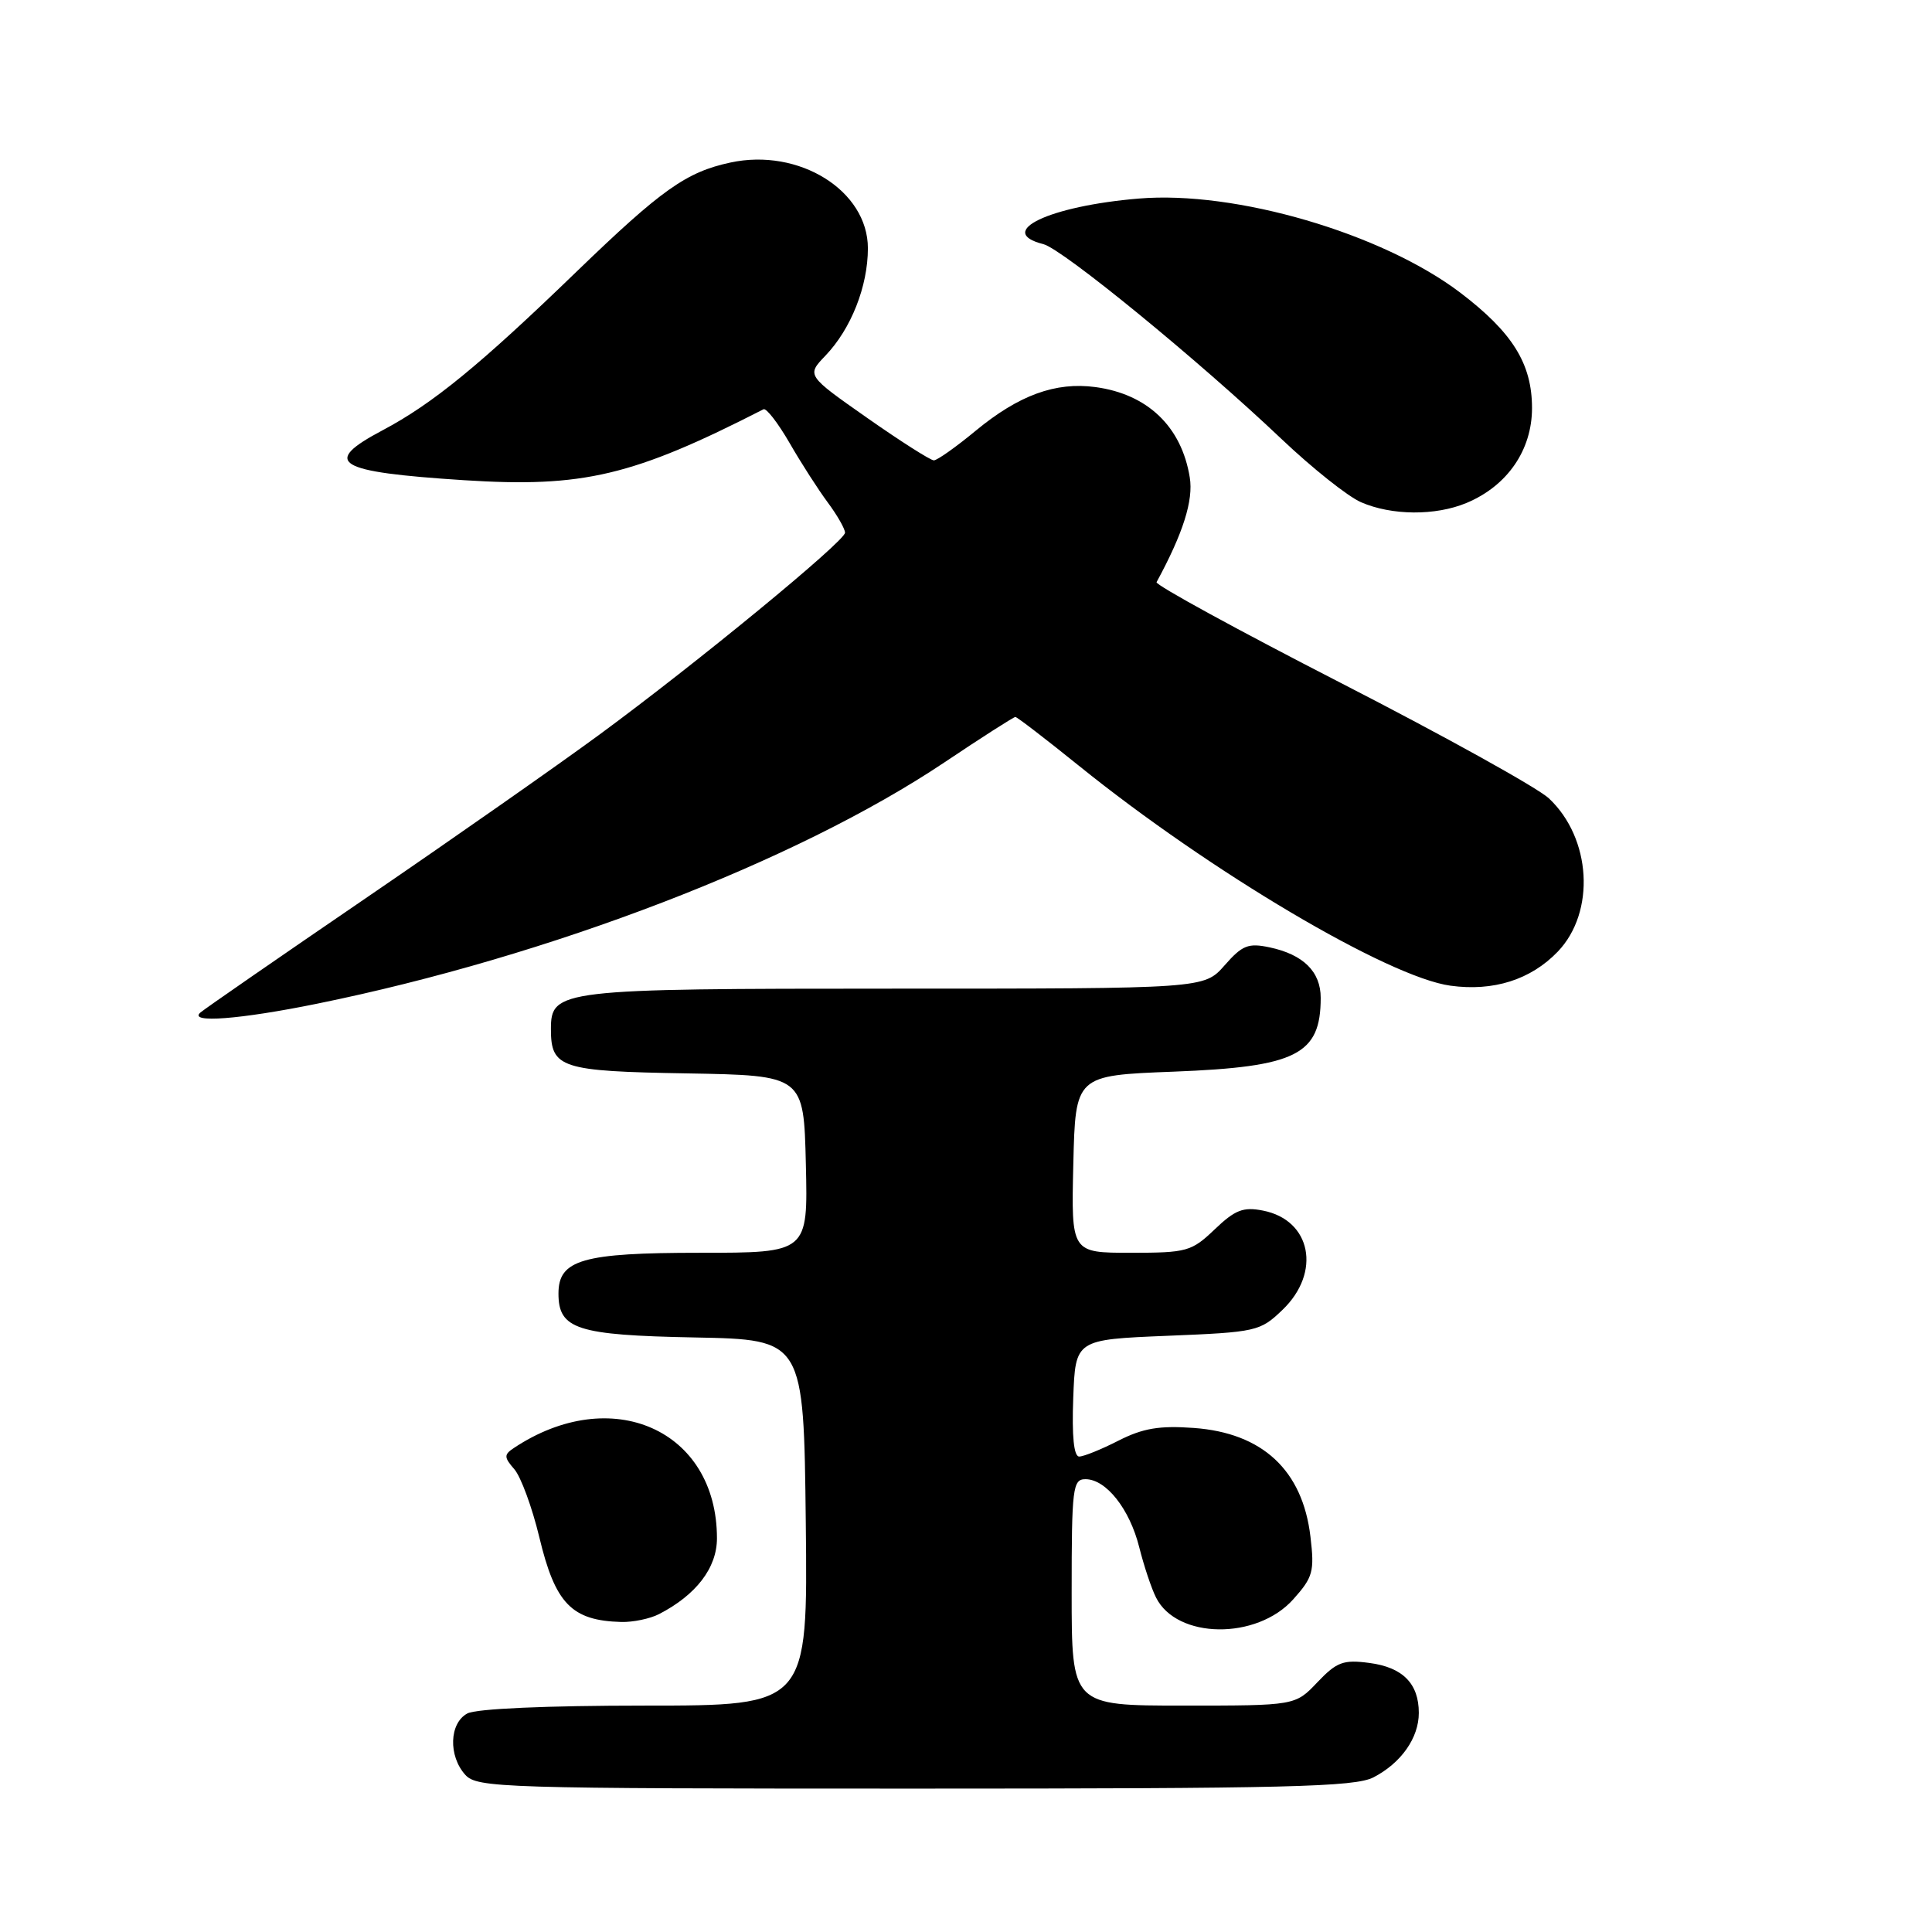 <?xml version="1.0" encoding="UTF-8" standalone="no"?>
<!DOCTYPE svg PUBLIC "-//W3C//DTD SVG 1.1//EN" "http://www.w3.org/Graphics/SVG/1.1/DTD/svg11.dtd" >
<svg xmlns="http://www.w3.org/2000/svg" xmlns:xlink="http://www.w3.org/1999/xlink" version="1.1" viewBox="0 0 256 256">
 <g >
 <path fill="currentColor"
d=" M 181.99 235.51 C 185.66 233.61 188.00 230.28 188.00 226.97 C 188.00 223.08 185.87 220.93 181.46 220.35 C 178.00 219.89 177.13 220.21 174.56 222.91 C 171.63 226.00 171.63 226.00 156.81 226.00 C 142.00 226.00 142.00 226.00 142.00 211.00 C 142.00 197.14 142.14 196.00 143.83 196.00 C 146.56 196.00 149.68 199.94 150.95 205.00 C 151.57 207.47 152.57 210.48 153.18 211.68 C 155.93 217.20 166.53 217.33 171.37 211.91 C 173.98 208.99 174.19 208.23 173.64 203.61 C 172.60 194.81 167.29 189.87 158.18 189.21 C 153.63 188.88 151.44 189.25 148.21 190.89 C 145.94 192.05 143.59 193.00 143.00 193.00 C 142.29 193.00 142.02 190.32 142.21 185.25 C 142.50 177.50 142.50 177.50 154.69 177.00 C 166.51 176.52 166.97 176.41 169.94 173.56 C 175.11 168.60 173.75 161.66 167.35 160.41 C 164.73 159.89 163.65 160.32 160.95 162.90 C 157.88 165.83 157.27 166.00 149.82 166.00 C 141.94 166.00 141.94 166.00 142.22 154.25 C 142.50 142.50 142.50 142.50 155.50 142.00 C 171.78 141.37 175.00 139.76 175.00 132.22 C 175.00 128.75 172.70 126.48 168.23 125.53 C 165.40 124.93 164.61 125.24 162.26 127.92 C 159.55 131.00 159.55 131.00 118.50 131.00 C 74.07 131.00 73.00 131.13 73.00 136.37 C 73.00 141.52 74.32 141.95 91.00 142.23 C 106.50 142.50 106.50 142.50 106.78 154.25 C 107.06 166.00 107.06 166.00 92.75 166.00 C 77.18 166.00 74.00 166.92 74.00 171.40 C 74.00 176.13 76.44 176.92 92.05 177.22 C 106.50 177.50 106.50 177.50 106.77 201.75 C 107.04 226.00 107.04 226.00 85.45 226.00 C 72.49 226.00 63.10 226.41 61.93 227.04 C 59.53 228.32 59.39 232.66 61.65 235.17 C 63.22 236.90 66.39 237.00 121.20 237.00 C 170.61 237.00 179.52 236.78 181.99 235.51 Z  M 87.32 213.88 C 92.25 211.34 95.00 207.75 95.00 203.83 C 95.00 189.45 80.99 183.25 68.04 191.90 C 66.77 192.75 66.78 193.11 68.16 194.69 C 69.02 195.69 70.51 199.73 71.46 203.68 C 73.57 212.50 75.74 214.74 82.32 214.92 C 83.86 214.96 86.11 214.50 87.32 213.88 Z  M 42.04 132.99 C 72.84 126.72 105.49 114.16 125.08 101.06 C 130.06 97.72 134.32 95.00 134.54 95.00 C 134.76 95.00 138.54 97.90 142.94 101.45 C 160.33 115.49 183.97 129.49 192.20 130.61 C 197.89 131.39 202.84 129.82 206.42 126.09 C 211.44 120.84 210.87 111.06 205.23 105.78 C 203.73 104.38 191.34 97.51 177.70 90.51 C 164.06 83.51 153.06 77.50 153.25 77.14 C 156.77 70.66 158.15 66.30 157.65 63.26 C 156.56 56.53 152.06 52.22 145.15 51.29 C 139.86 50.58 135.00 52.36 129.29 57.07 C 126.68 59.23 124.18 61.00 123.74 61.00 C 123.30 61.00 119.32 58.47 114.90 55.37 C 106.87 49.74 106.87 49.74 109.38 47.12 C 112.77 43.58 115.00 37.94 115.00 32.90 C 115.00 25.26 105.88 19.57 96.77 21.54 C 90.93 22.80 87.68 25.10 76.41 35.98 C 63.58 48.39 57.31 53.51 50.72 57.00 C 42.52 61.34 44.45 62.53 61.50 63.63 C 77.26 64.64 83.87 63.08 101.17 54.23 C 101.54 54.04 103.09 56.05 104.62 58.69 C 106.14 61.34 108.43 64.89 109.69 66.59 C 110.96 68.30 111.98 70.10 111.97 70.59 C 111.92 71.75 92.35 87.84 79.44 97.33 C 73.97 101.35 60.05 111.10 48.50 118.99 C 36.95 126.88 27.07 133.71 26.55 134.17 C 24.91 135.60 31.79 135.08 42.04 132.99 Z  M 194.33 66.64 C 199.73 64.38 203.00 59.64 203.00 54.07 C 203.00 48.19 200.41 44.04 193.48 38.77 C 183.11 30.91 163.71 25.23 150.89 26.31 C 139.00 27.30 131.83 30.73 138.25 32.35 C 140.80 33.00 158.81 47.73 169.85 58.21 C 173.89 62.04 178.61 65.80 180.35 66.55 C 184.42 68.32 190.21 68.36 194.33 66.64 Z "/>
</g>
</svg>